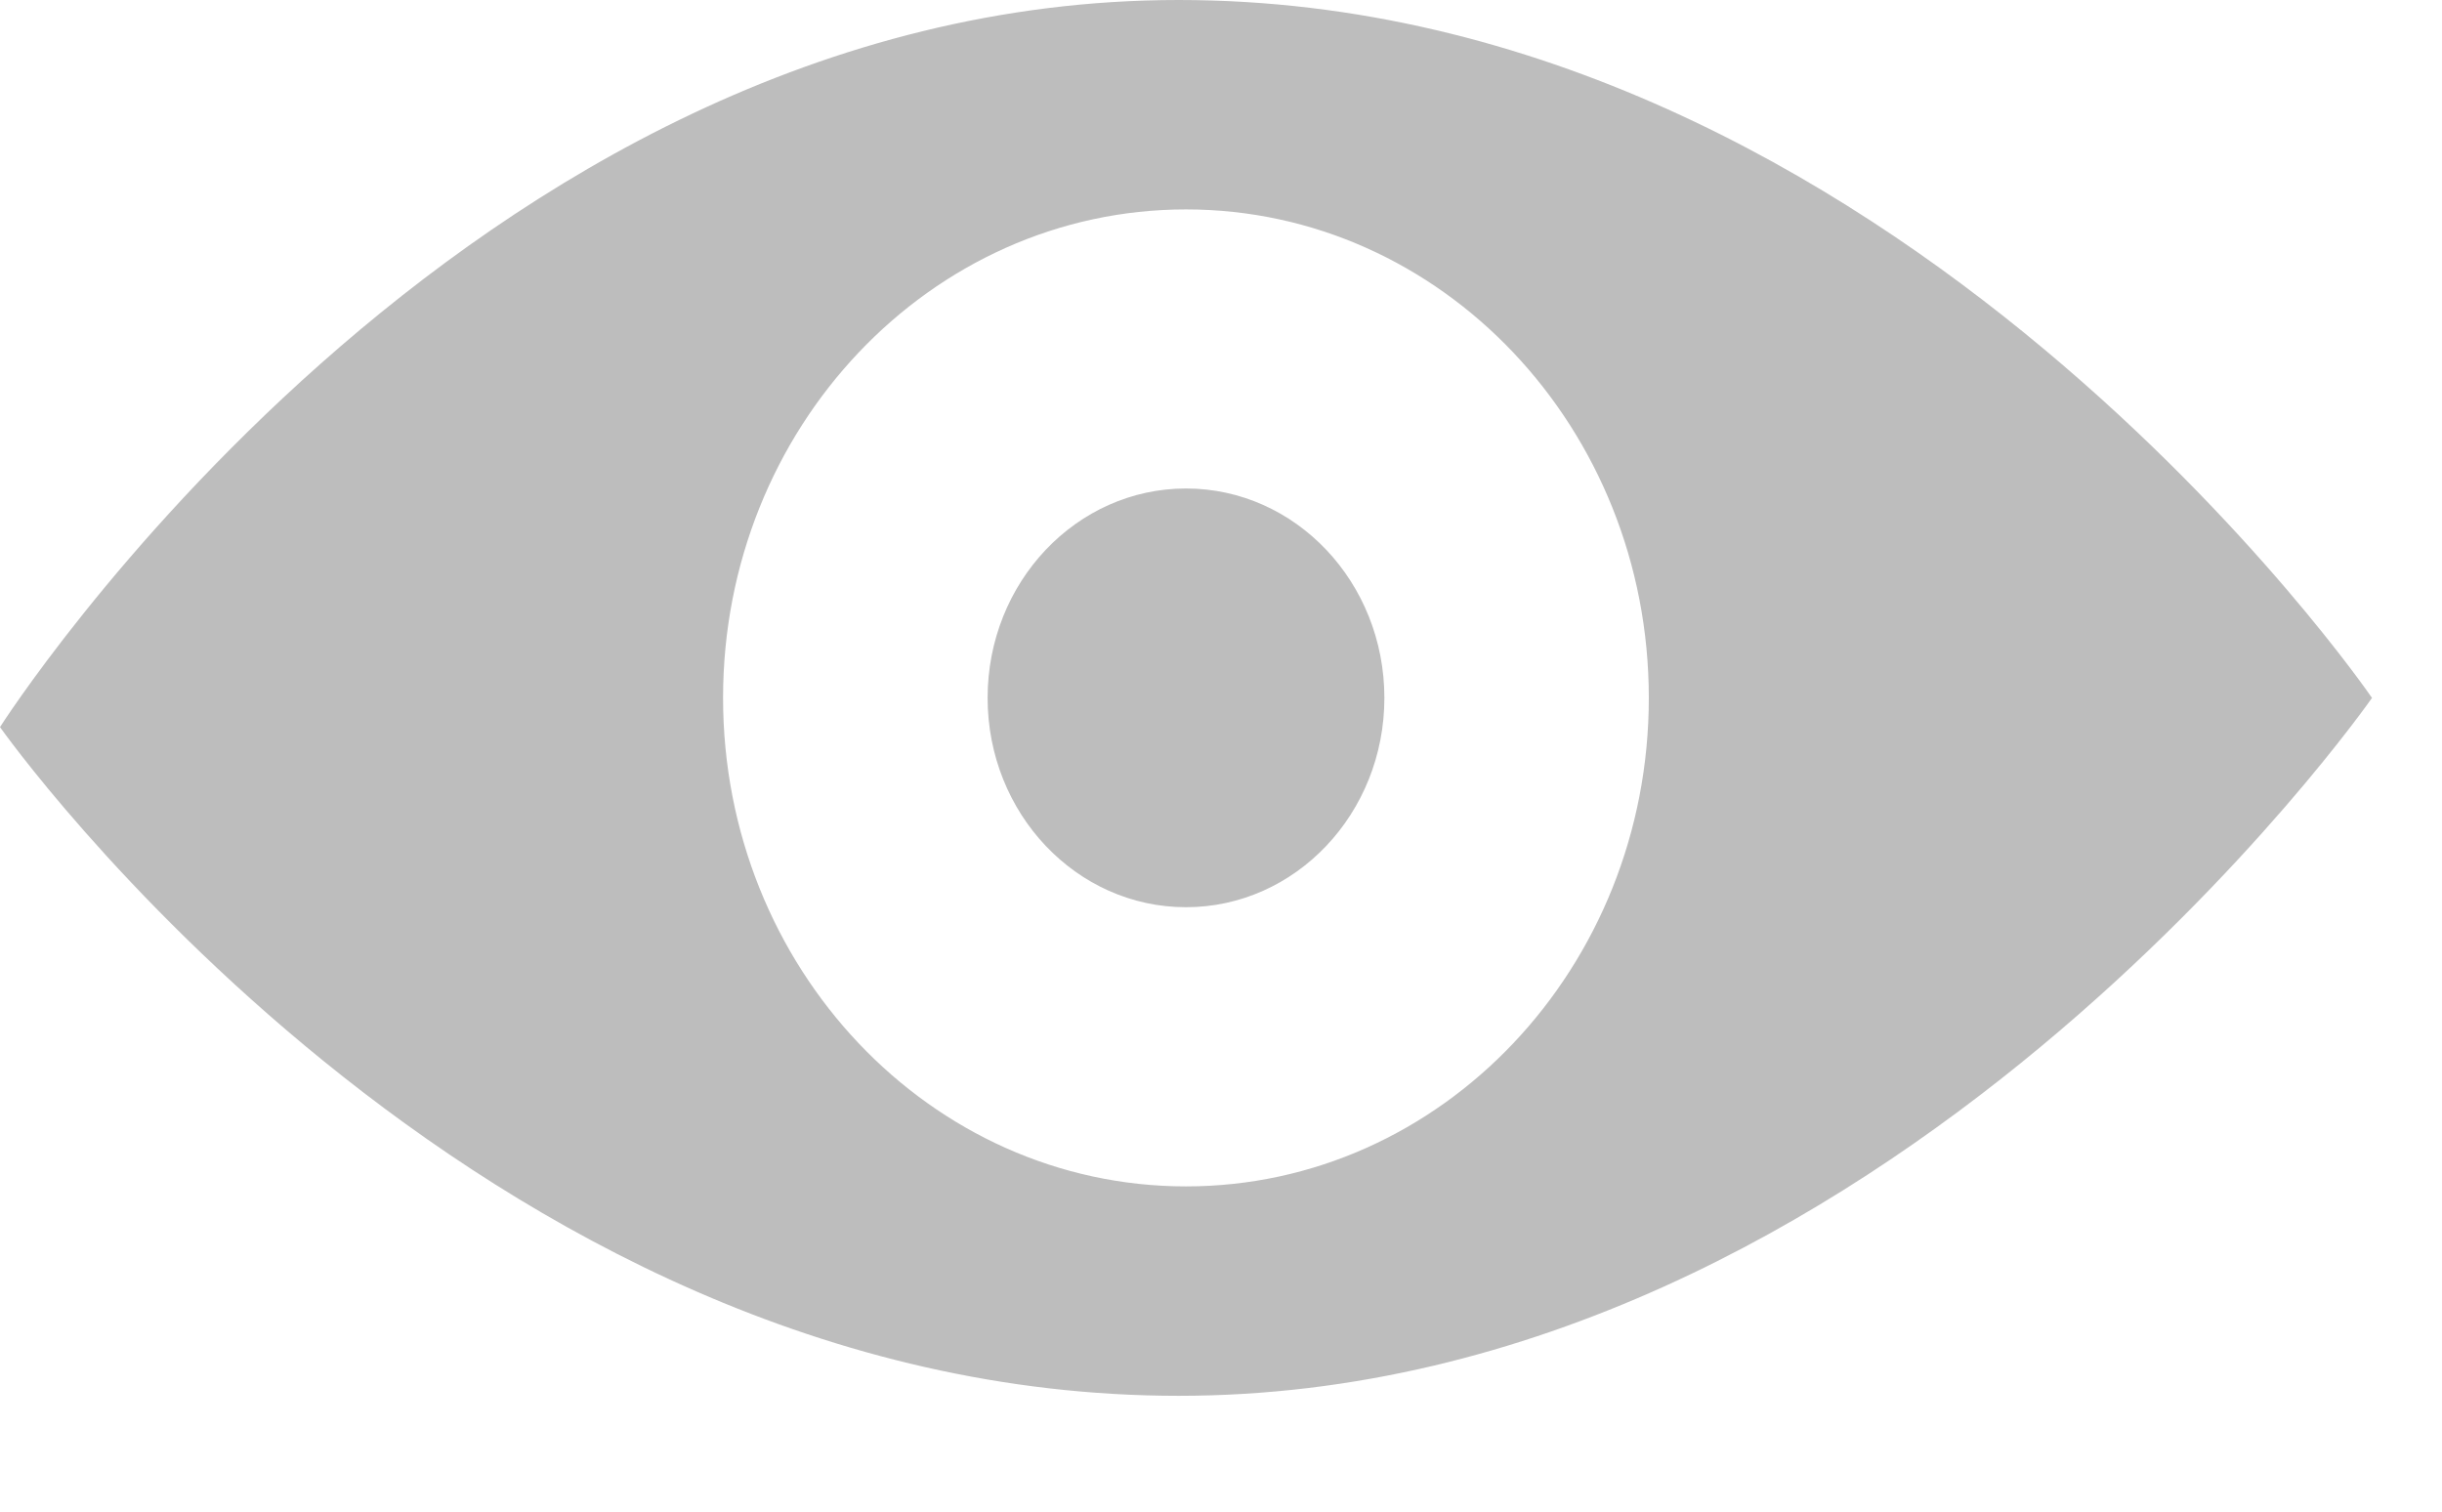 <svg width="21" height="13" viewBox="0 0 21 13" fill="none" xmlns="http://www.w3.org/2000/svg">
    <path fill-rule="evenodd" clip-rule="evenodd" d="M10.136 12.004C16.219 12.004 20.398 6.002 20.398 6.002C20.398 6.002 16.293 0 10.136 0C3.979 0 0 6.253 0 6.253C0 6.253 4.053 12.004 10.136 12.004ZM10.199 10.203C12.397 10.203 14.179 8.322 14.179 6.002C14.179 3.682 12.397 1.801 10.199 1.801C8.001 1.801 6.218 3.682 6.218 6.002C6.218 8.322 8.001 10.203 10.199 10.203ZM10.199 7.802C11.141 7.802 11.905 6.996 11.905 6.002C11.905 5.007 11.141 4.201 10.199 4.201C9.257 4.201 8.493 5.007 8.493 6.002C8.493 6.996 9.257 7.802 10.199 7.802Z" fill="#BDBDBD"/>
</svg>